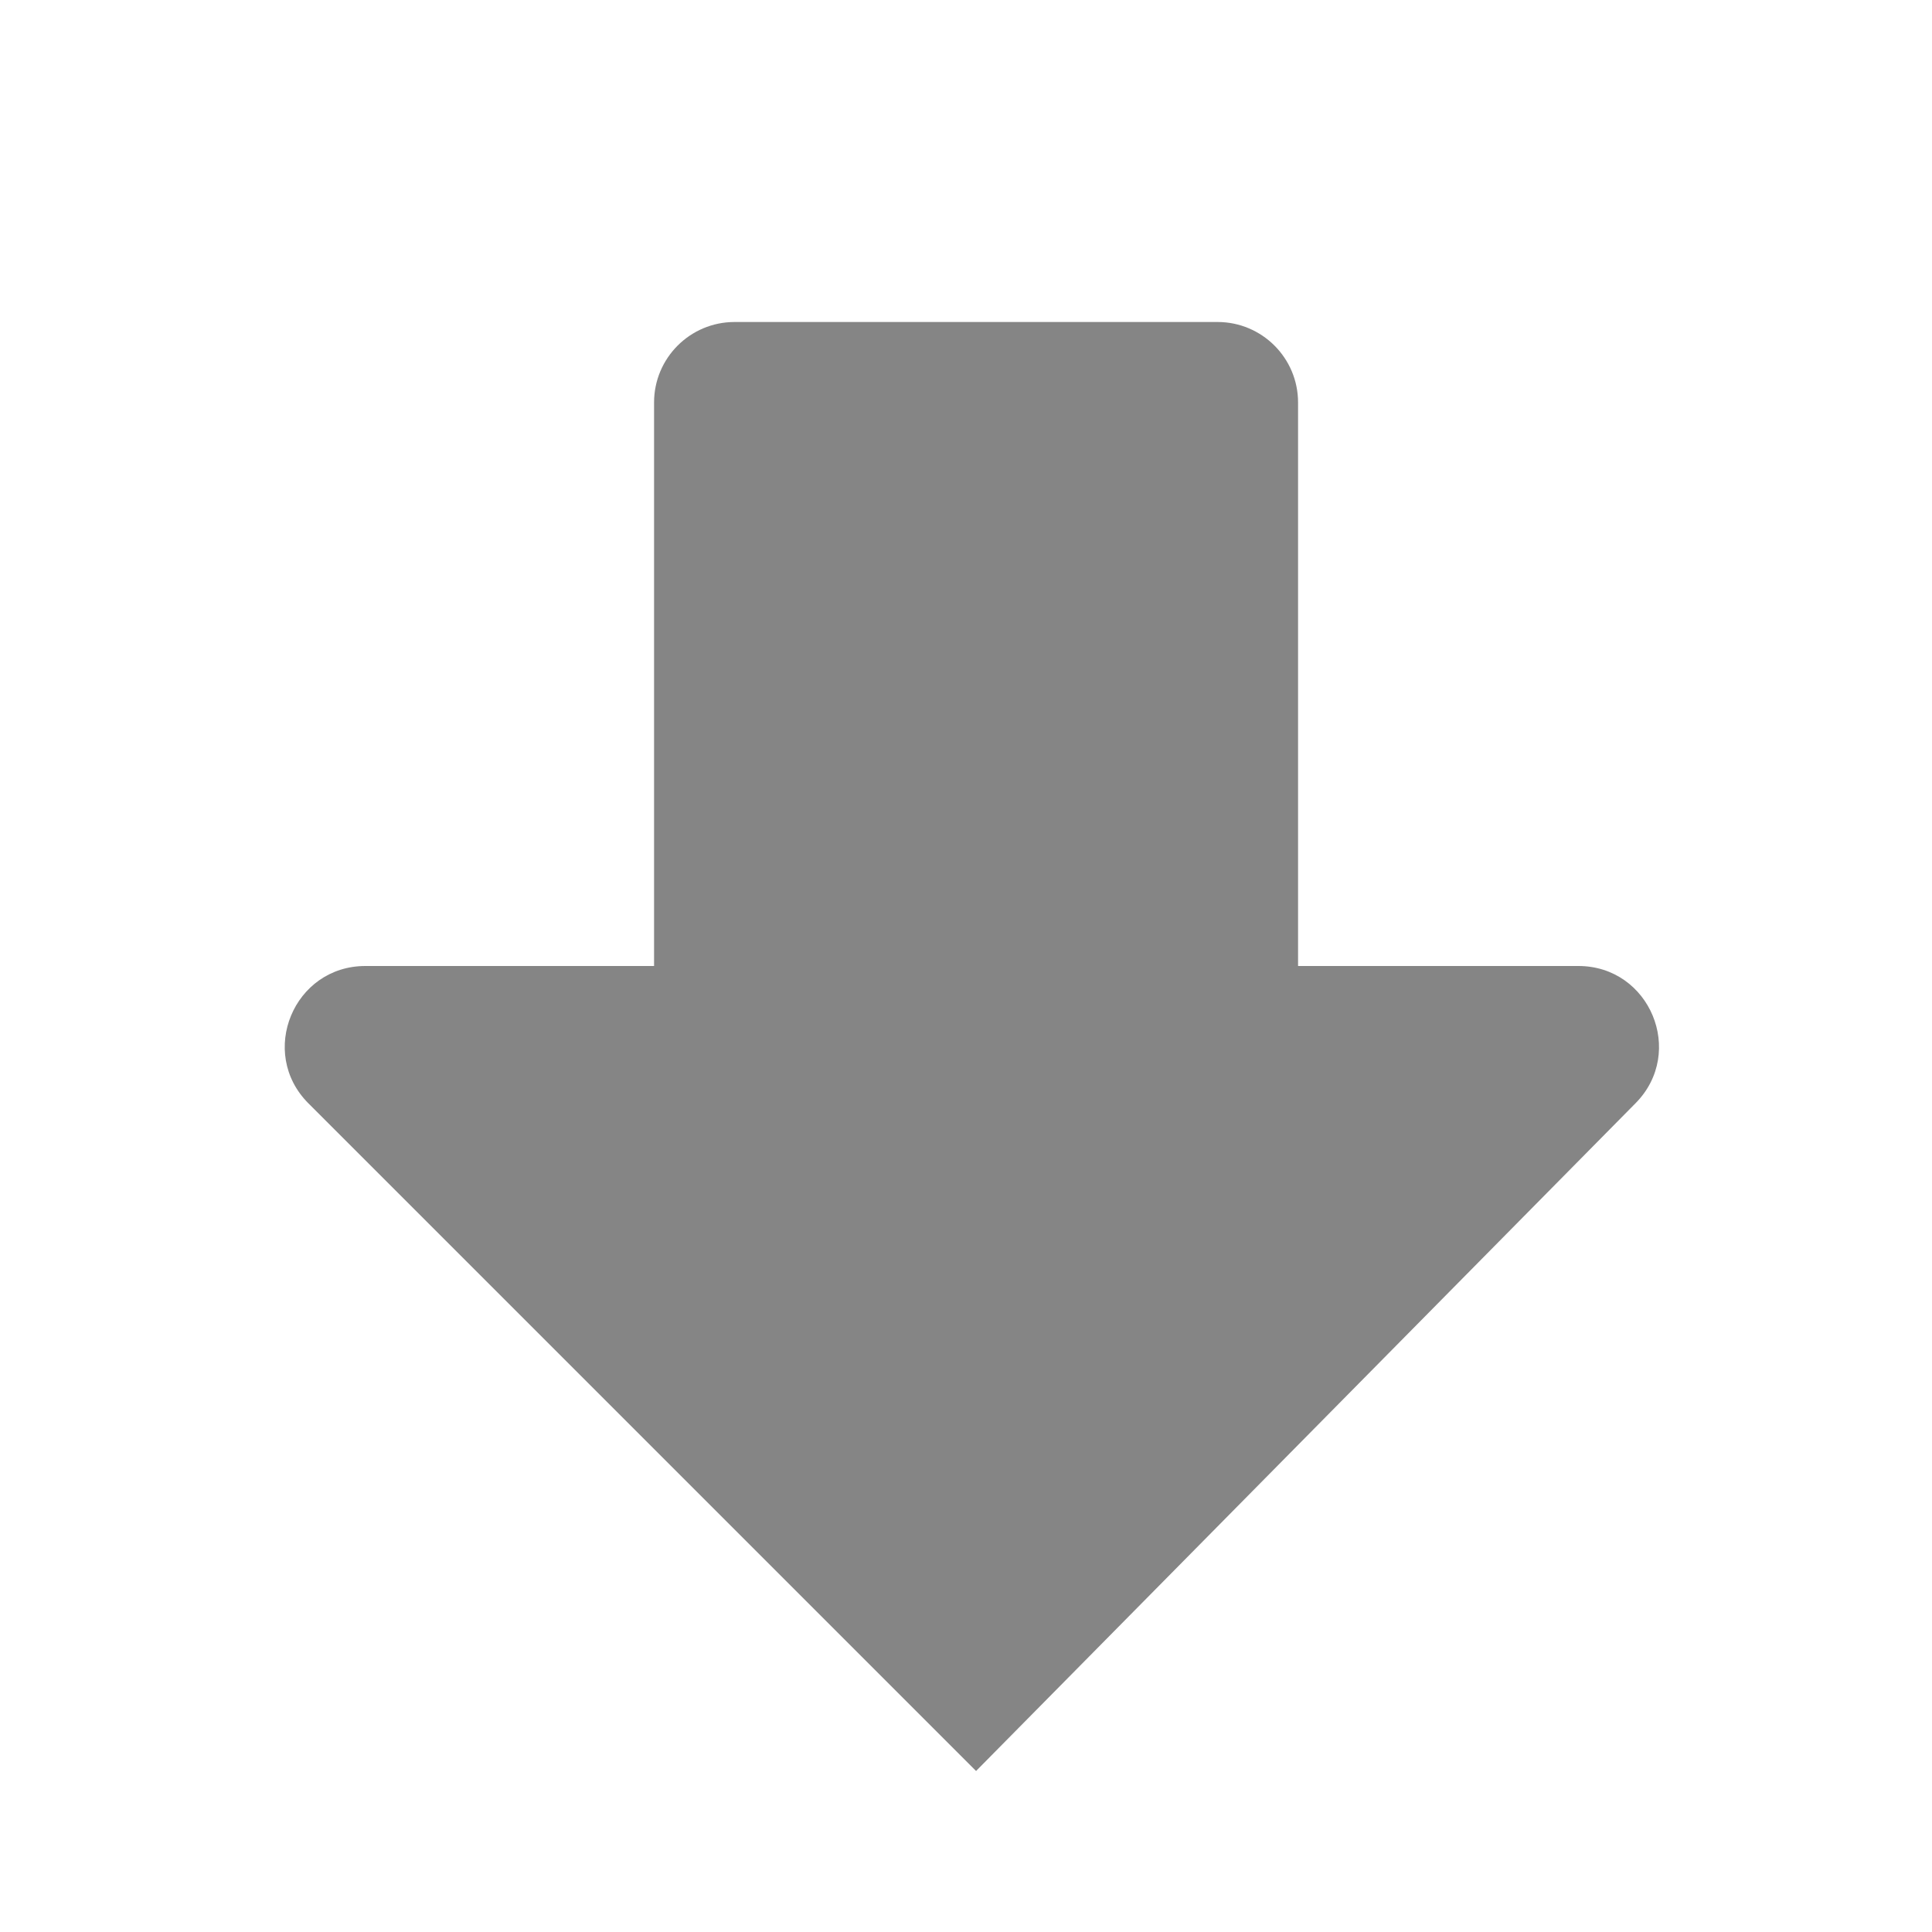 <svg width="24" height="24" viewBox="0 0 24 24" fill="none" xmlns="http://www.w3.org/2000/svg">
<path fill-rule="evenodd" clip-rule="evenodd" d="M16.125 12V5C16.125 4.448 15.677 4 15.125 4H9.125C8.573 4 8.125 4.448 8.125 5V12H4.539C3.648 12 3.202 13.077 3.832 13.707L12.125 22L20.319 13.703C20.942 13.071 20.495 12 19.607 12H16.125Z" fill="#858585"/>
</svg>
